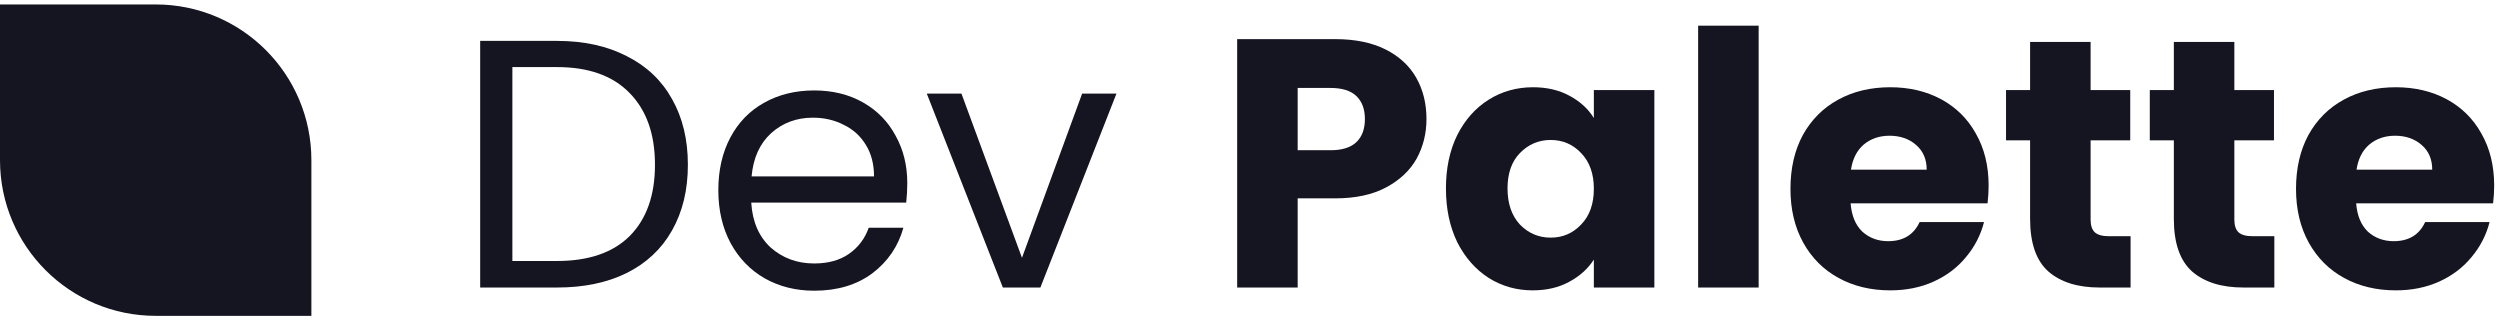 <svg width="281" height="36" viewBox="0 0 281 36" fill="none" xmlns="http://www.w3.org/2000/svg">
<path d="M0 0.5H17.5C27.165 0.5 35 8.335 35 18V35.5H17.5C7.835 35.5 0 27.665 0 18V0.5Z" fill="#151421"/>
<path d="M62.602 4.597C65.625 4.597 68.237 5.167 70.438 6.307C72.665 7.42 74.362 9.025 75.528 11.119C76.722 13.214 77.318 15.68 77.318 18.517C77.318 21.354 76.722 23.82 75.528 25.915C74.362 27.983 72.665 29.574 70.438 30.688C68.237 31.775 65.625 32.318 62.602 32.318H53.972V4.597H62.602ZM62.602 29.335C66.182 29.335 68.913 28.394 70.796 26.511C72.678 24.602 73.619 21.938 73.619 18.517C73.619 15.07 72.665 12.379 70.756 10.443C68.873 8.508 66.155 7.54 62.602 7.54H57.591V29.335H62.602Z" fill="#151421"/>
<path d="M101.979 20.585C101.979 21.275 101.939 22.004 101.859 22.773H84.439C84.571 24.921 85.3 26.604 86.626 27.824C87.978 29.017 89.609 29.614 91.518 29.614C93.083 29.614 94.382 29.256 95.416 28.54C96.477 27.797 97.219 26.816 97.643 25.597H101.541C100.958 27.691 99.791 29.401 98.041 30.727C96.291 32.026 94.117 32.676 91.518 32.676C89.45 32.676 87.594 32.212 85.95 31.284C84.333 30.356 83.06 29.044 82.132 27.347C81.204 25.623 80.74 23.634 80.74 21.381C80.74 19.127 81.191 17.151 82.092 15.454C82.994 13.758 84.253 12.458 85.871 11.557C87.514 10.629 89.397 10.165 91.518 10.165C93.587 10.165 95.416 10.616 97.007 11.517C98.598 12.419 99.817 13.665 100.666 15.256C101.541 16.82 101.979 18.597 101.979 20.585ZM98.24 19.829C98.24 18.451 97.935 17.271 97.325 16.29C96.715 15.282 95.88 14.527 94.819 14.023C93.785 13.492 92.632 13.227 91.359 13.227C89.53 13.227 87.965 13.811 86.666 14.977C85.393 16.144 84.664 17.761 84.478 19.829H98.24Z" fill="#151421"/>
<path d="M114.87 28.977L121.631 10.523H125.489L116.938 32.318H112.722L104.171 10.523H108.068L114.87 28.977Z" fill="#151421"/>
<path d="M160.336 13.386C160.336 15.004 159.964 16.489 159.222 17.841C158.48 19.167 157.339 20.241 155.802 21.062C154.264 21.884 152.355 22.296 150.074 22.296H145.858V32.318H139.057V4.398H150.074C152.302 4.398 154.184 4.782 155.722 5.551C157.26 6.32 158.413 7.381 159.182 8.733C159.951 10.085 160.336 11.636 160.336 13.386ZM149.557 16.886C150.856 16.886 151.824 16.581 152.461 15.972C153.097 15.362 153.415 14.5 153.415 13.386C153.415 12.273 153.097 11.411 152.461 10.801C151.824 10.191 150.856 9.886 149.557 9.886H145.858V16.886H149.557Z" fill="#151421"/>
<path d="M162.524 21.182C162.524 18.901 162.948 16.9 163.797 15.176C164.672 13.453 165.852 12.127 167.337 11.199C168.821 10.271 170.479 9.807 172.308 9.807C173.873 9.807 175.238 10.125 176.405 10.761C177.598 11.398 178.513 12.233 179.149 13.267V10.125H185.95V32.318H179.149V29.176C178.486 30.21 177.558 31.046 176.365 31.682C175.198 32.318 173.833 32.636 172.268 32.636C170.465 32.636 168.821 32.172 167.337 31.244C165.852 30.29 164.672 28.951 163.797 27.227C162.948 25.477 162.524 23.462 162.524 21.182ZM179.149 21.222C179.149 19.525 178.672 18.186 177.717 17.204C176.789 16.224 175.649 15.733 174.297 15.733C172.945 15.733 171.791 16.224 170.837 17.204C169.909 18.159 169.445 19.485 169.445 21.182C169.445 22.879 169.909 24.231 170.837 25.239C171.791 26.22 172.945 26.71 174.297 26.71C175.649 26.71 176.789 26.22 177.717 25.239C178.672 24.258 179.149 22.919 179.149 21.222Z" fill="#151421"/>
<path d="M197.672 2.886V32.318H190.871V2.886H197.672Z" fill="#151421"/>
<path d="M223.521 20.864C223.521 21.5 223.481 22.163 223.402 22.852H208.009C208.116 24.231 208.553 25.292 209.322 26.034C210.117 26.75 211.085 27.108 212.225 27.108C213.922 27.108 215.102 26.392 215.765 24.96H223.004C222.633 26.419 221.956 27.731 220.975 28.898C220.021 30.064 218.814 30.979 217.356 31.642C215.898 32.305 214.267 32.636 212.464 32.636C210.29 32.636 208.354 32.172 206.657 31.244C204.96 30.316 203.634 28.991 202.68 27.267C201.725 25.544 201.248 23.528 201.248 21.222C201.248 18.915 201.712 16.9 202.64 15.176C203.595 13.453 204.92 12.127 206.617 11.199C208.314 10.271 210.263 9.807 212.464 9.807C214.612 9.807 216.521 10.258 218.191 11.159C219.862 12.061 221.161 13.347 222.089 15.017C223.044 16.688 223.521 18.636 223.521 20.864ZM216.561 19.074C216.561 17.907 216.163 16.979 215.367 16.29C214.572 15.6 213.578 15.256 212.384 15.256C211.244 15.256 210.277 15.587 209.481 16.25C208.712 16.913 208.235 17.854 208.049 19.074H216.561Z" fill="#151421"/>
<path d="M239.478 26.551V32.318H236.018C233.552 32.318 231.63 31.722 230.251 30.528C228.872 29.309 228.183 27.333 228.183 24.602V15.773H225.478V10.125H228.183V4.716H234.984V10.125H239.438V15.773H234.984V24.682C234.984 25.345 235.143 25.822 235.461 26.114C235.779 26.405 236.31 26.551 237.052 26.551H239.478Z" fill="#151421"/>
<path d="M255.636 26.551V32.318H252.176C249.71 32.318 247.787 31.722 246.408 30.528C245.03 29.309 244.34 27.333 244.34 24.602V15.773H241.636V10.125H244.34V4.716H251.141V10.125H255.596V15.773H251.141V24.682C251.141 25.345 251.301 25.822 251.619 26.114C251.937 26.405 252.467 26.551 253.21 26.551H255.636Z" fill="#151421"/>
<path d="M280.345 20.864C280.345 21.5 280.305 22.163 280.225 22.852H264.833C264.939 24.231 265.377 25.292 266.146 26.034C266.941 26.75 267.909 27.108 269.049 27.108C270.746 27.108 271.926 26.392 272.589 24.96H279.828C279.456 26.419 278.78 27.731 277.799 28.898C276.845 30.064 275.638 30.979 274.18 31.642C272.721 32.305 271.091 32.636 269.288 32.636C267.114 32.636 265.178 32.172 263.481 31.244C261.784 30.316 260.458 28.991 259.504 27.267C258.549 25.544 258.072 23.528 258.072 21.222C258.072 18.915 258.536 16.9 259.464 15.176C260.418 13.453 261.744 12.127 263.441 11.199C265.138 10.271 267.087 9.807 269.288 9.807C271.435 9.807 273.345 10.258 275.015 11.159C276.685 12.061 277.985 13.347 278.913 15.017C279.867 16.688 280.345 18.636 280.345 20.864ZM273.384 19.074C273.384 17.907 272.987 16.979 272.191 16.29C271.396 15.6 270.401 15.256 269.208 15.256C268.068 15.256 267.1 15.587 266.305 16.25C265.536 16.913 265.059 17.854 264.873 19.074H273.384Z" fill="#151421"/>
</svg>
